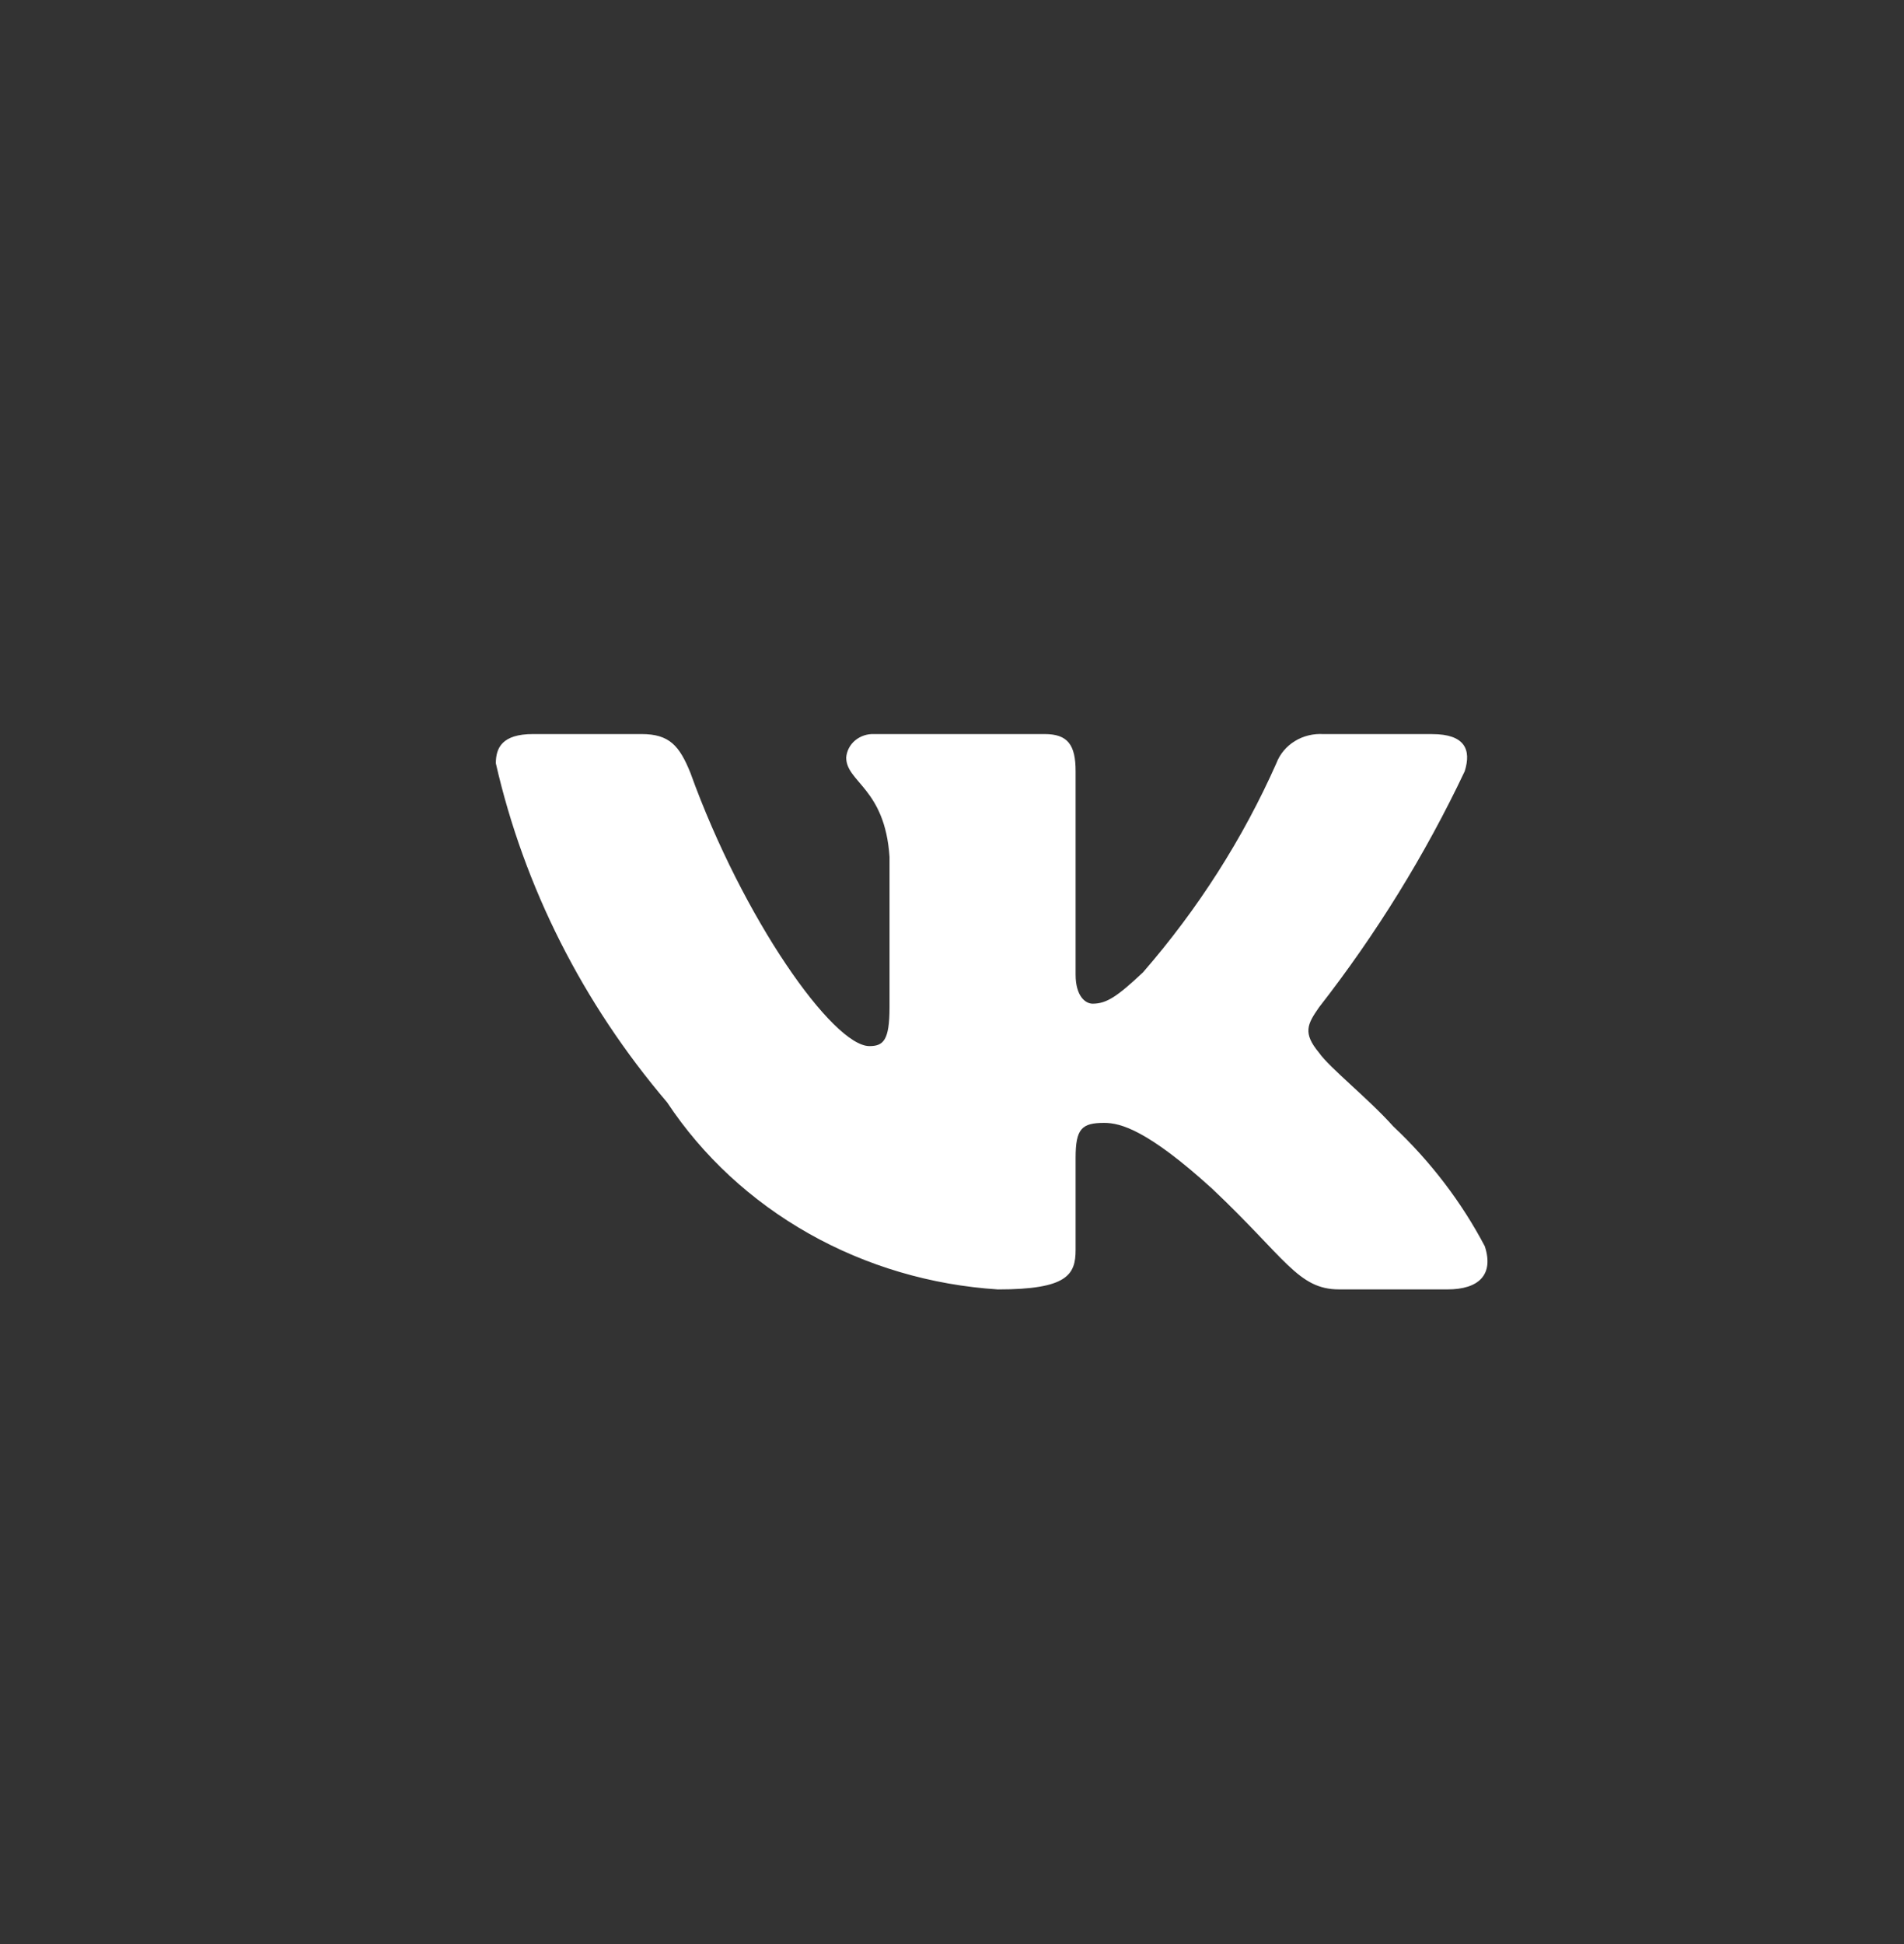 <svg width="48" height="49" viewBox="0 0 48 49" fill="none" xmlns="http://www.w3.org/2000/svg">
<rect x="0" y="0" width="48" height="49" fill="#333333" stroke="none"/>
<g clip-path="url(#clip0_3_301)">
<path d="M36.495 32.499H33.758C32.723 32.499 32.411 31.709 30.555 29.958C28.934 28.485 28.249 28.302 27.838 28.302C27.271 28.302 27.116 28.449 27.116 29.185V31.505C27.116 32.133 26.9 32.5 25.161 32.5C23.474 32.393 21.837 31.91 20.387 31.09C18.936 30.27 17.713 29.137 16.818 27.785C14.694 25.291 13.215 22.365 12.5 19.239C12.5 18.852 12.656 18.502 13.438 18.502H16.173C16.876 18.502 17.129 18.797 17.405 19.479C18.733 23.163 20.999 26.367 21.919 26.367C22.271 26.367 22.425 26.22 22.425 25.391V21.596C22.309 19.865 21.333 19.719 21.333 19.093C21.346 18.928 21.426 18.773 21.557 18.663C21.688 18.553 21.86 18.495 22.035 18.502H26.334C26.922 18.502 27.116 18.777 27.116 19.44V24.562C27.116 25.115 27.368 25.298 27.546 25.298C27.898 25.298 28.169 25.115 28.816 24.507C30.201 22.913 31.334 21.138 32.177 19.238C32.263 19.009 32.426 18.814 32.641 18.681C32.856 18.548 33.112 18.486 33.368 18.503H36.104C36.925 18.503 37.099 18.89 36.925 19.441C35.929 21.543 34.698 23.537 33.252 25.391C32.957 25.815 32.839 26.036 33.252 26.533C33.523 26.92 34.483 27.675 35.127 28.393C36.065 29.275 36.843 30.295 37.432 31.412C37.667 32.131 37.276 32.499 36.495 32.499Z" fill="white"/>
</g>
<defs>
<clipPath id="clip0_3_301">
<rect width="27" height="24" fill="white" transform="translate(10.5 12.5)"/>
</clipPath>
</defs>
</svg>
